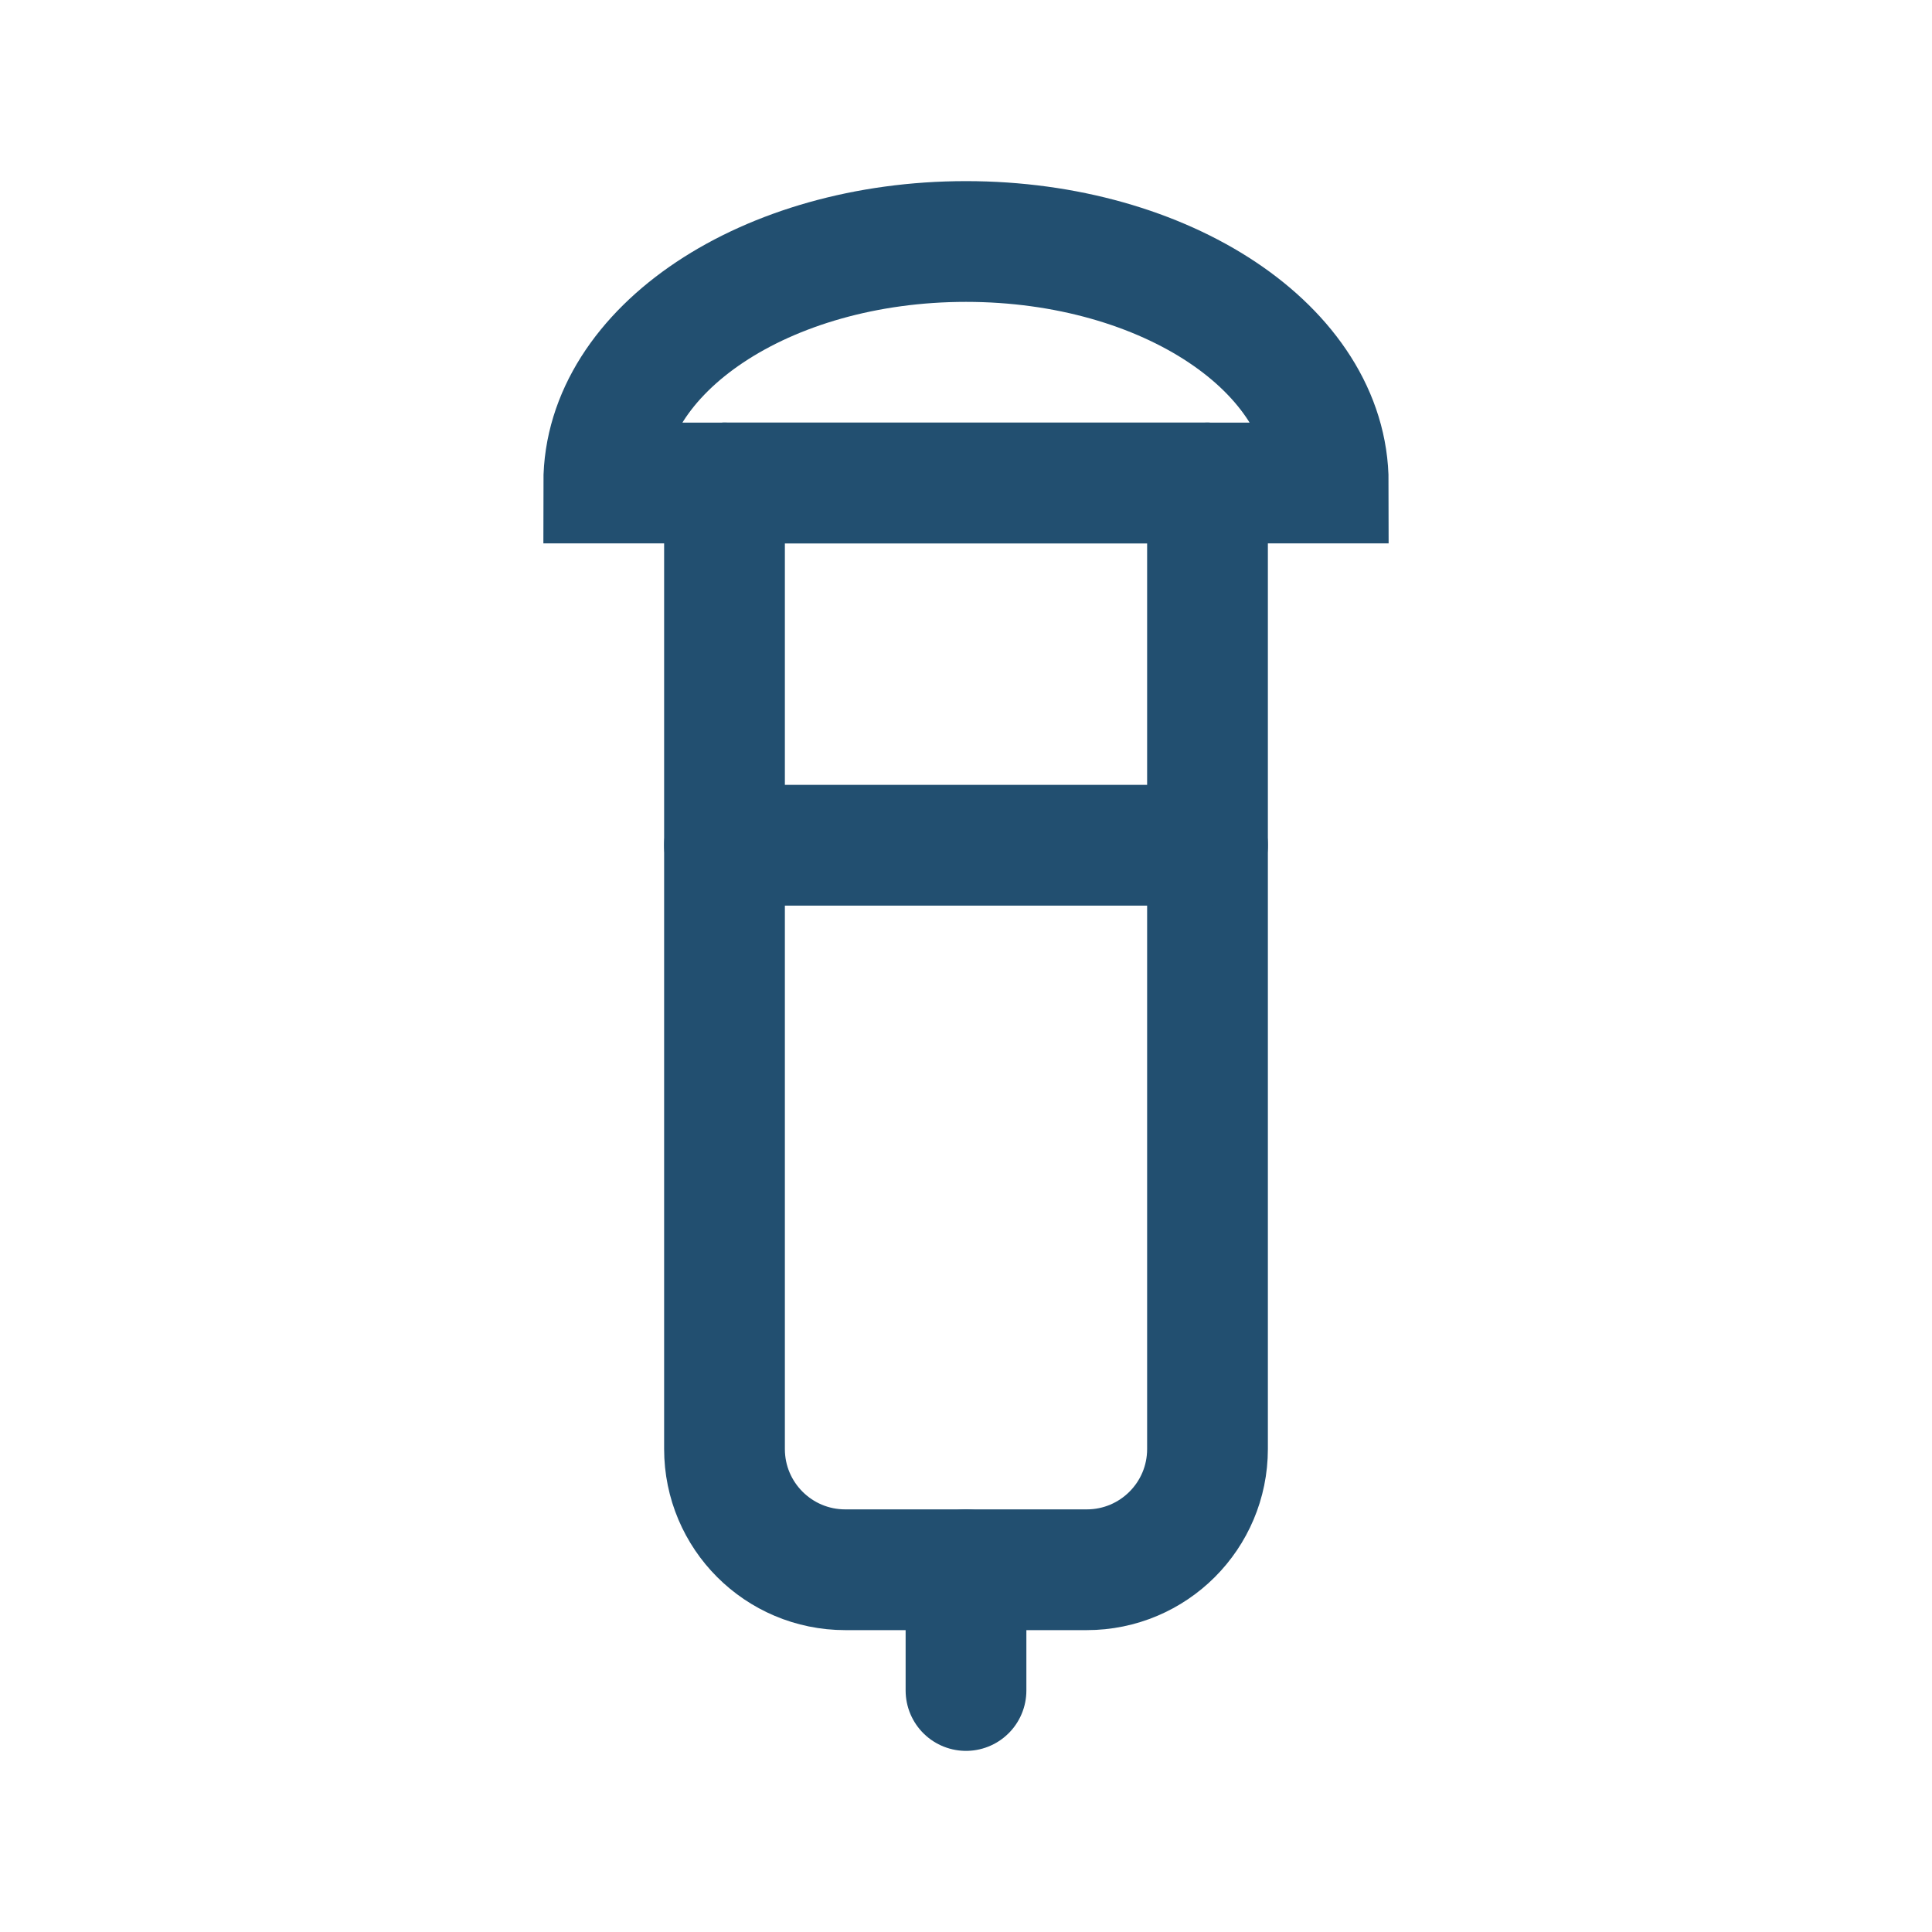 <svg width="32" height="32" viewBox="0 0 32 32" fill="none" xmlns="http://www.w3.org/2000/svg">
  <path d="M20 8V24C20 25.105 19.105 26 18 26H14C12.895 26 12 25.105 12 24V8" stroke="#224F70" stroke-width="2" stroke-linecap="round"/>
  <path d="M12 8H20" stroke="#224F70" stroke-width="2" stroke-linecap="round"/>
  <path d="M12 14H20" stroke="#224F70" stroke-width="2" stroke-linecap="round"/>
  <path d="M16 26V28" stroke="#224F70" stroke-width="2" stroke-linecap="round"/>
  <path d="M10 8H22C22 5.791 19.314 4 16 4C12.686 4 10 5.791 10 8Z" stroke="#224F70" stroke-width="2"/>
</svg> 